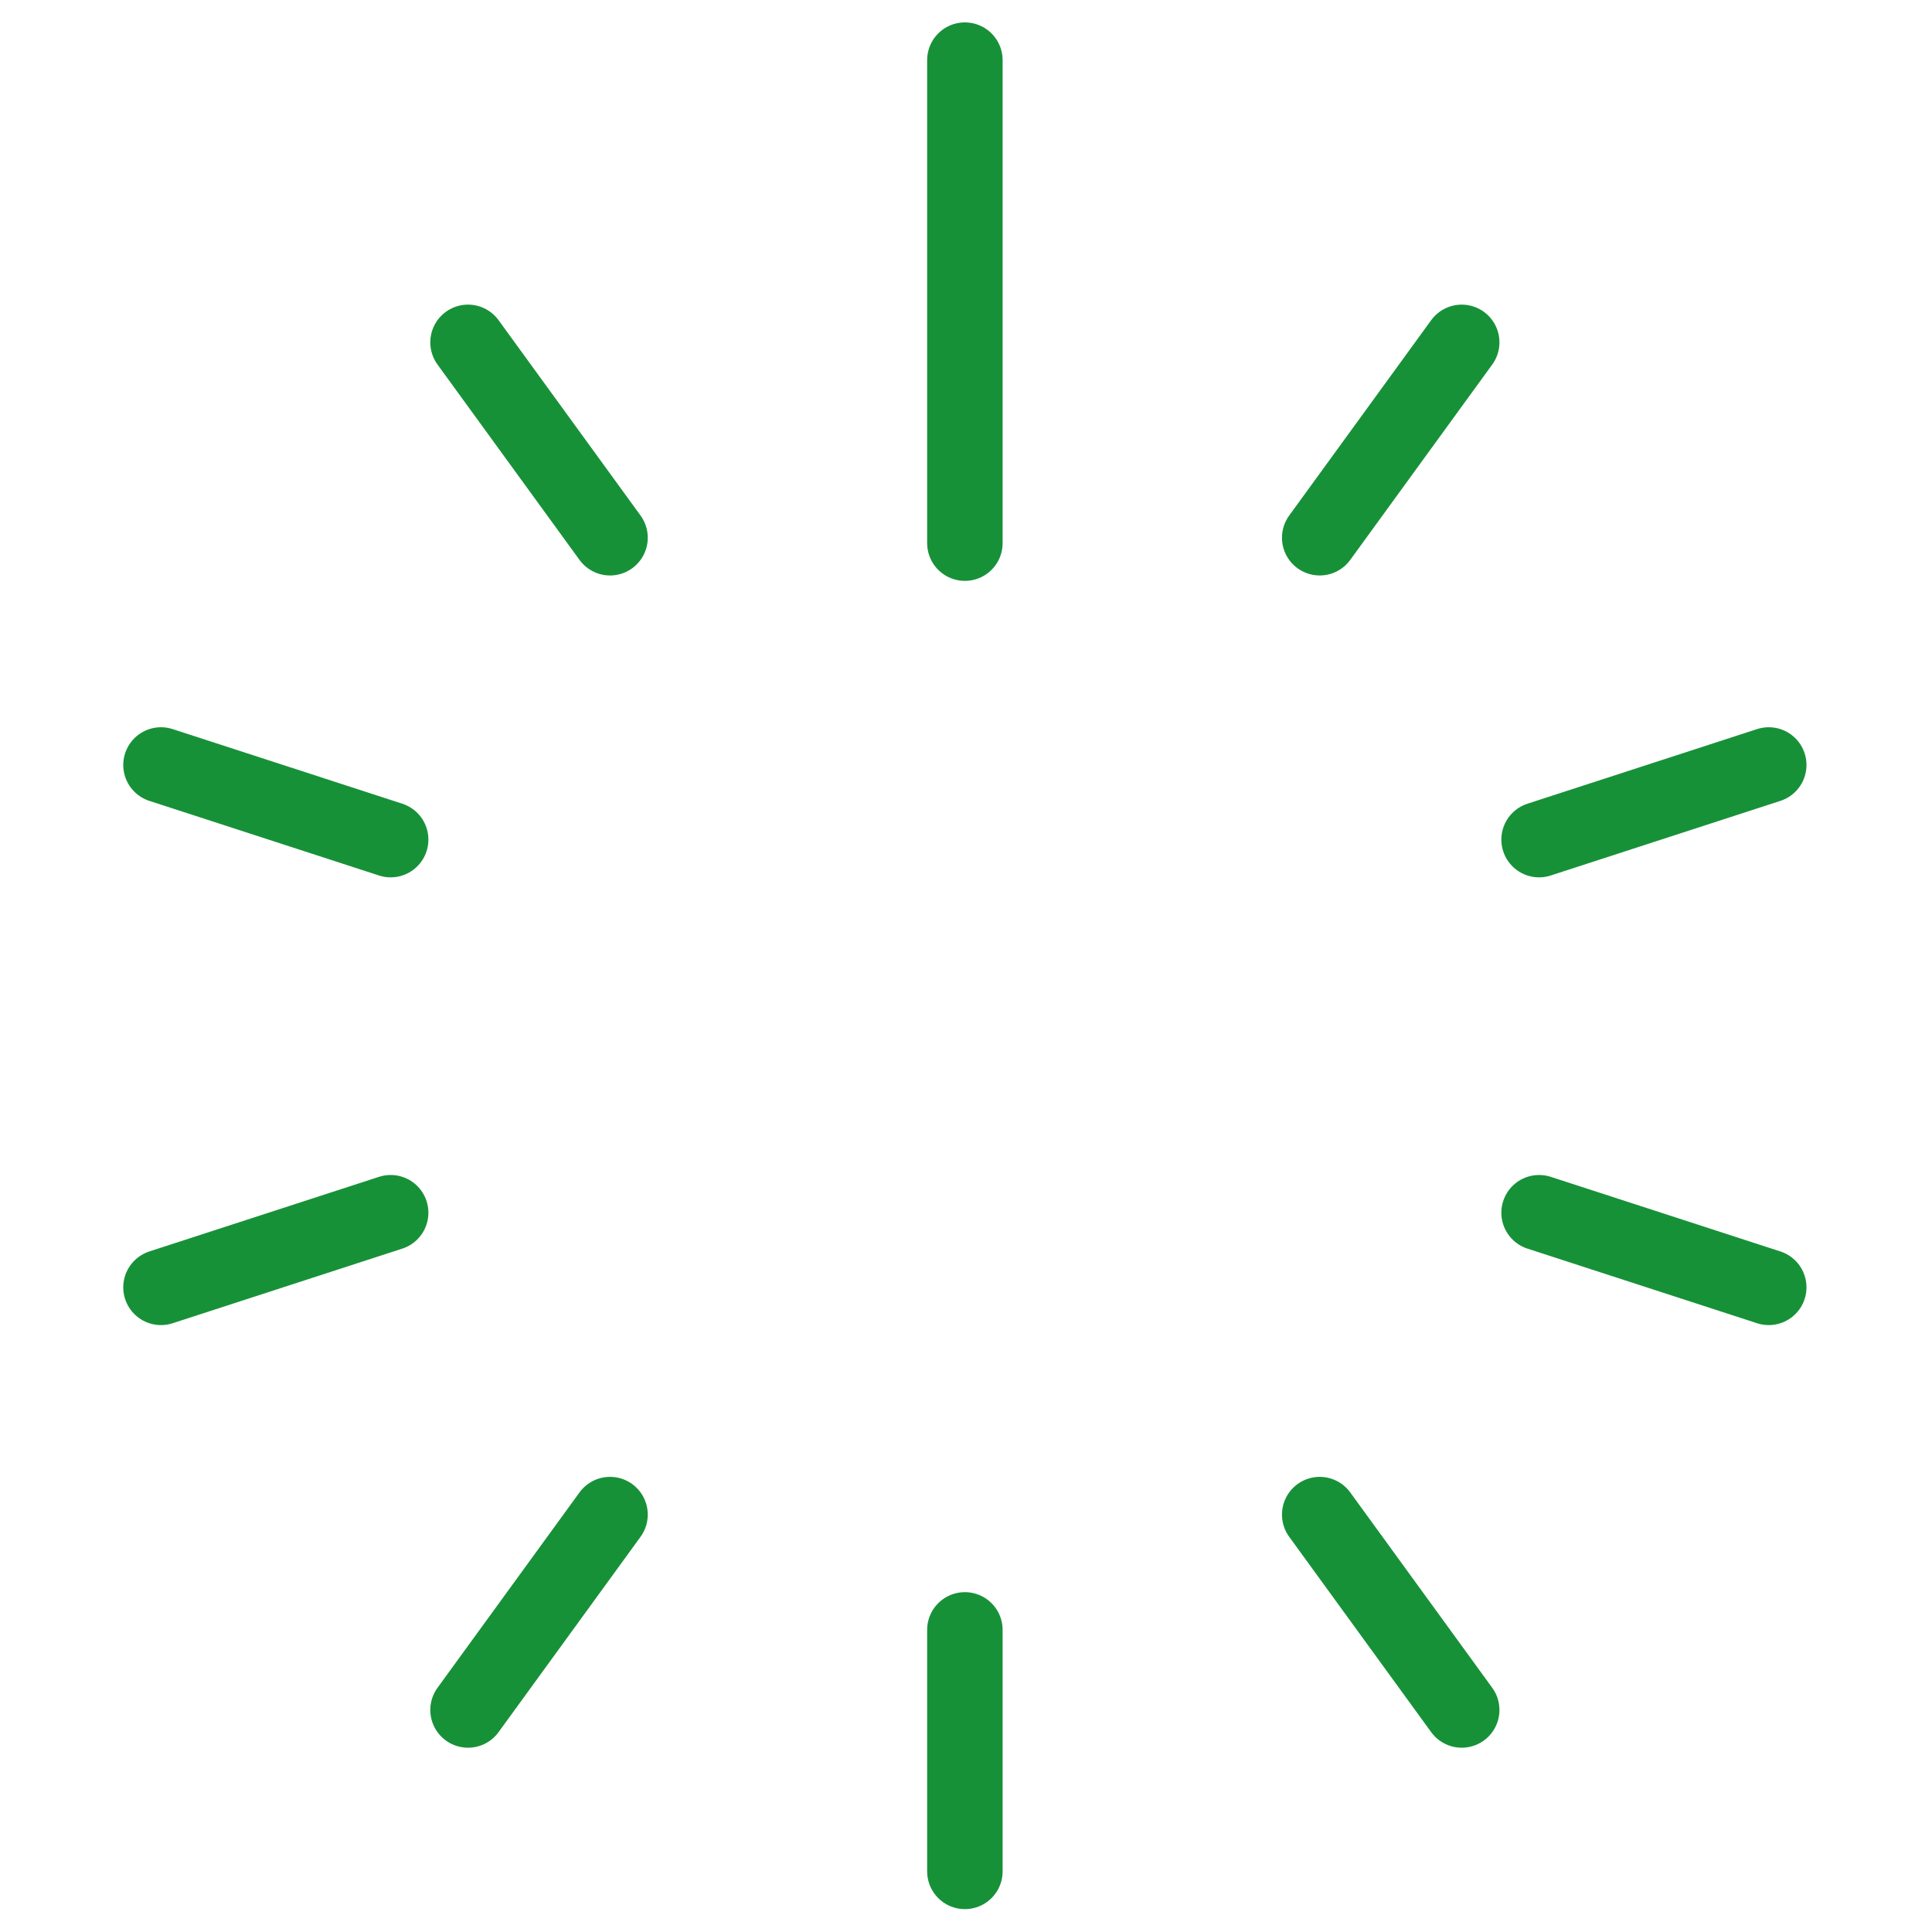 <svg width="64" height="64" viewBox="0 0 64 64" fill="none" xmlns="http://www.w3.org/2000/svg">
<path d="M15.504 11.341L20.208 17.813" stroke="#179138" stroke-width="2.5" stroke-linecap="round" stroke-linejoin="round"/>
<path d="M5.333 25.341L12.941 27.813" stroke="#179138" stroke-width="2.5" stroke-linecap="round" stroke-linejoin="round"/>
<path d="M5.333 42.645L12.941 40.173" stroke="#179138" stroke-width="2.5" stroke-linecap="round" stroke-linejoin="round"/>
<path d="M15.504 56.645L20.208 50.173" stroke="#179138" stroke-width="2.5" stroke-linecap="round" stroke-linejoin="round"/>
<path d="M31.963 61.992V53.992" stroke="#179138" stroke-width="2.5" stroke-linecap="round" stroke-linejoin="round"/>
<path d="M48.421 56.645L43.717 50.173" stroke="#179138" stroke-width="2.5" stroke-linecap="round" stroke-linejoin="round"/>
<path d="M58.592 42.645L50.984 40.173" stroke="#179138" stroke-width="2.5" stroke-linecap="round" stroke-linejoin="round"/>
<path d="M58.592 25.341L50.984 27.813" stroke="#179138" stroke-width="2.5" stroke-linecap="round" stroke-linejoin="round"/>
<path d="M48.421 11.341L43.717 17.813" stroke="#179138" stroke-width="2.5" stroke-linecap="round" stroke-linejoin="round"/>
<path d="M31.963 1.992V17.992" stroke="#179138" stroke-width="2.5" stroke-linecap="round" stroke-linejoin="round"/>
</svg>
